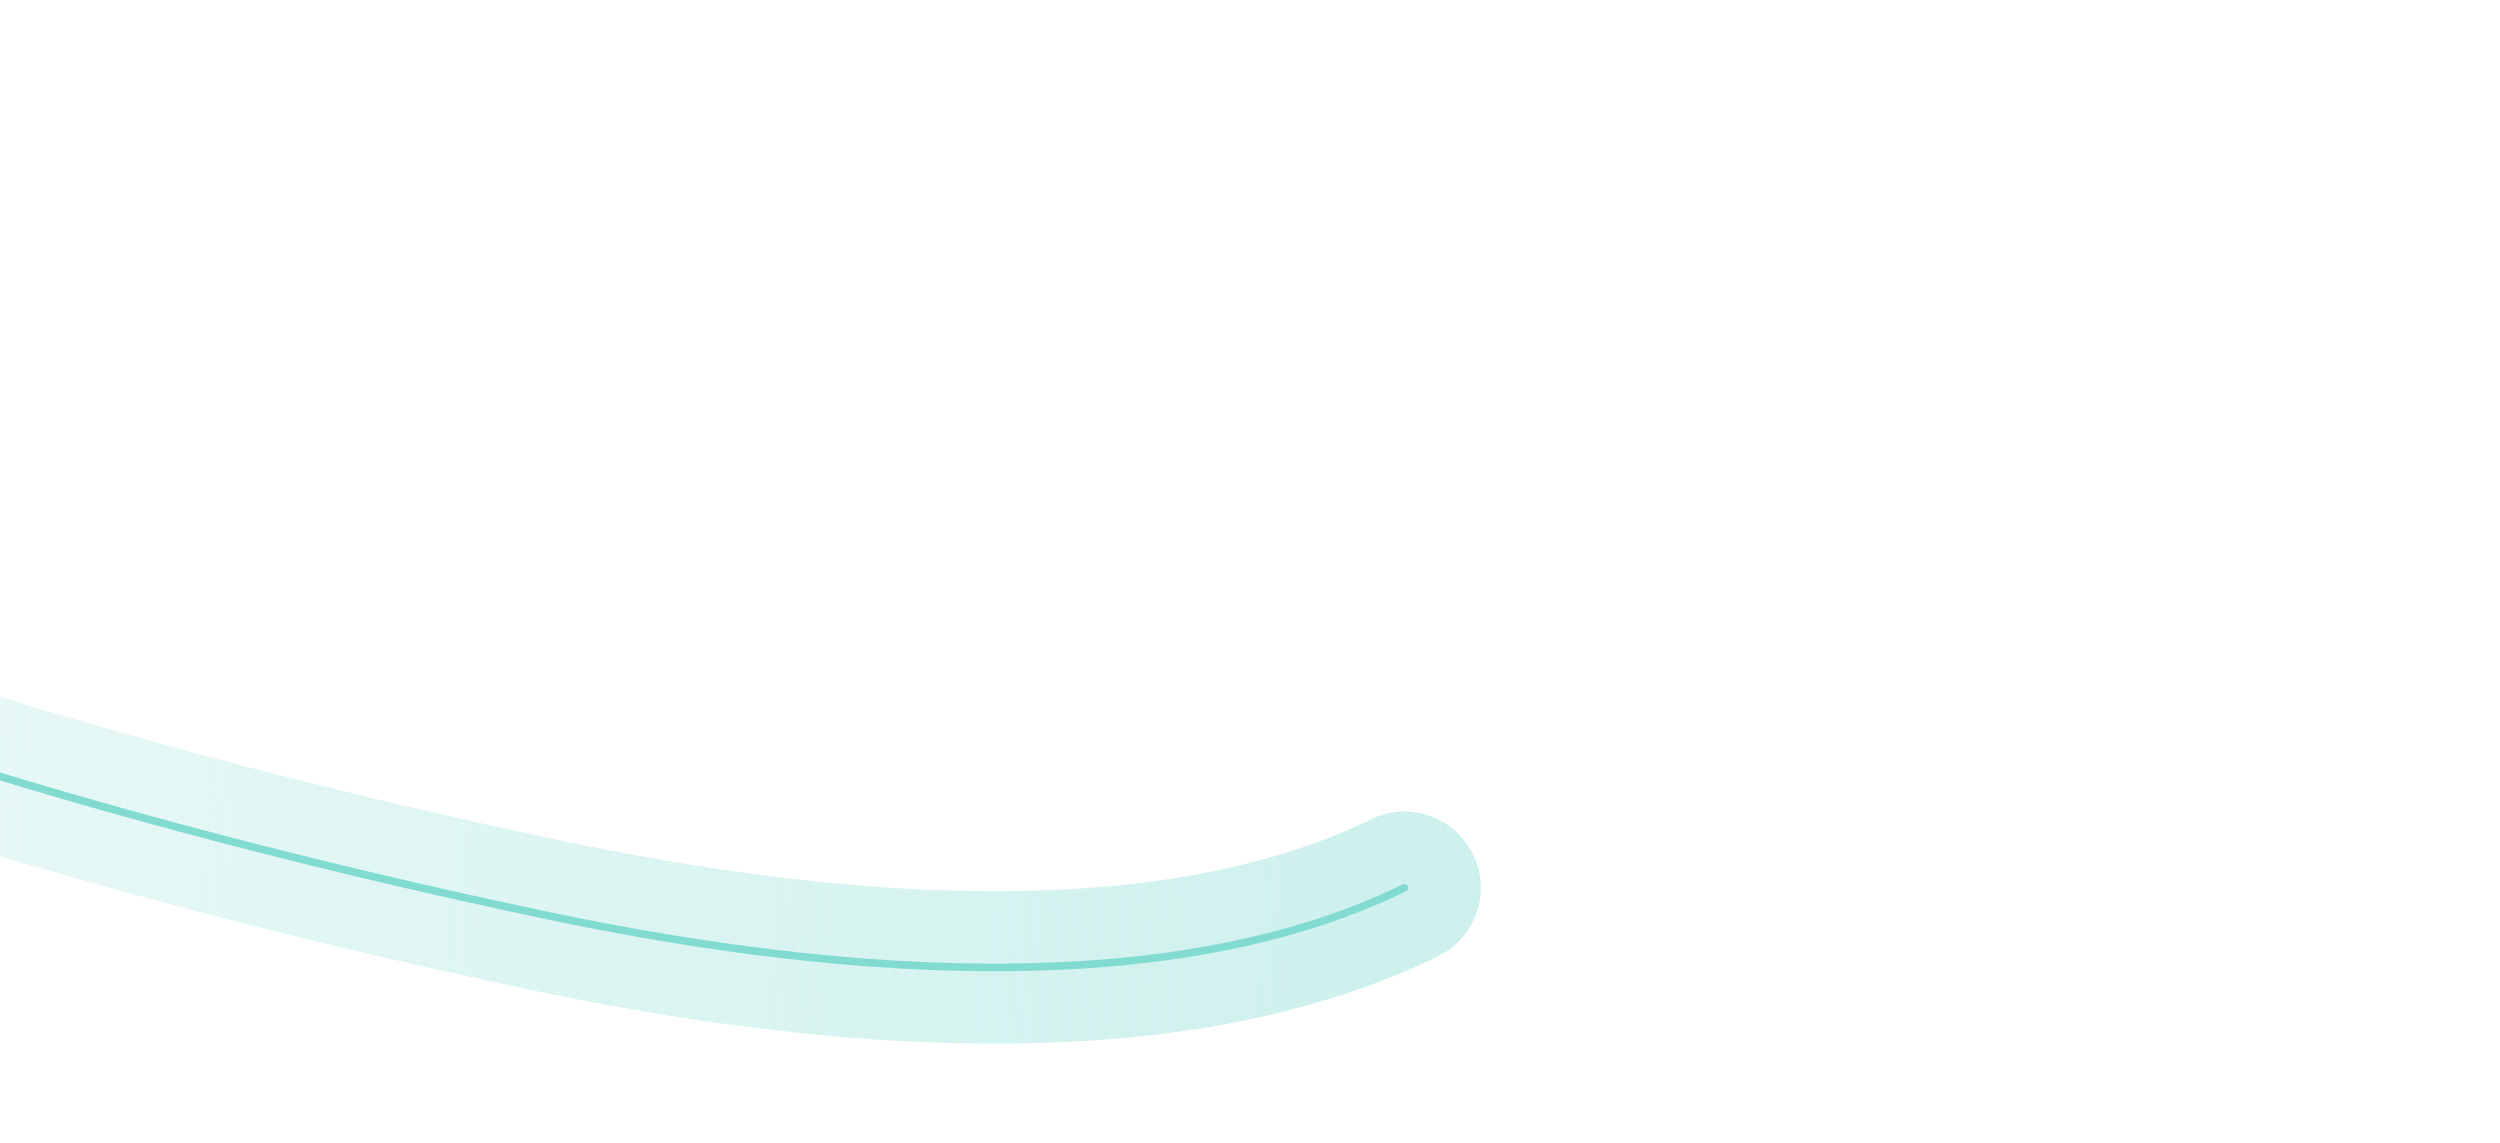 <svg width="1312" height="600" viewBox="0 0 1312 600" fill="none" xmlns="http://www.w3.org/2000/svg">
<rect x="0" y="0" width="1312" height="600" fill="#333333" stroke="none"/>
<g clip-path="url(#clip0_673_1299)">
<rect width="1312" height="600" fill="white"/>
<path d="M-50.503 391.683C59.638 427.349 173.301 456.451 286.54 480.312C419.918 508.417 606.351 529.989 737.111 465.882" stroke="url(#paint0_linear_673_1299)" stroke-width="80" stroke-linecap="round"/>
<path d="M-50.503 391.683C59.638 427.349 173.301 456.451 286.54 480.312C419.918 508.417 606.351 529.989 737.111 465.882" stroke="#81DBD0" stroke-width="4" stroke-linecap="round"/>
</g>
<defs>
<linearGradient id="paint0_linear_673_1299" x1="825.723" y1="470.521" x2="-742.777" y2="377.522" gradientUnits="userSpaceOnUse">
<stop stop-color="#CBF0EC"/>
<stop offset="1" stop-color="#CBF0EC" stop-opacity="0"/>
</linearGradient>
<clipPath id="clip0_673_1299">
<rect width="1312" height="600" fill="white"/>
</clipPath>
</defs>
</svg>
